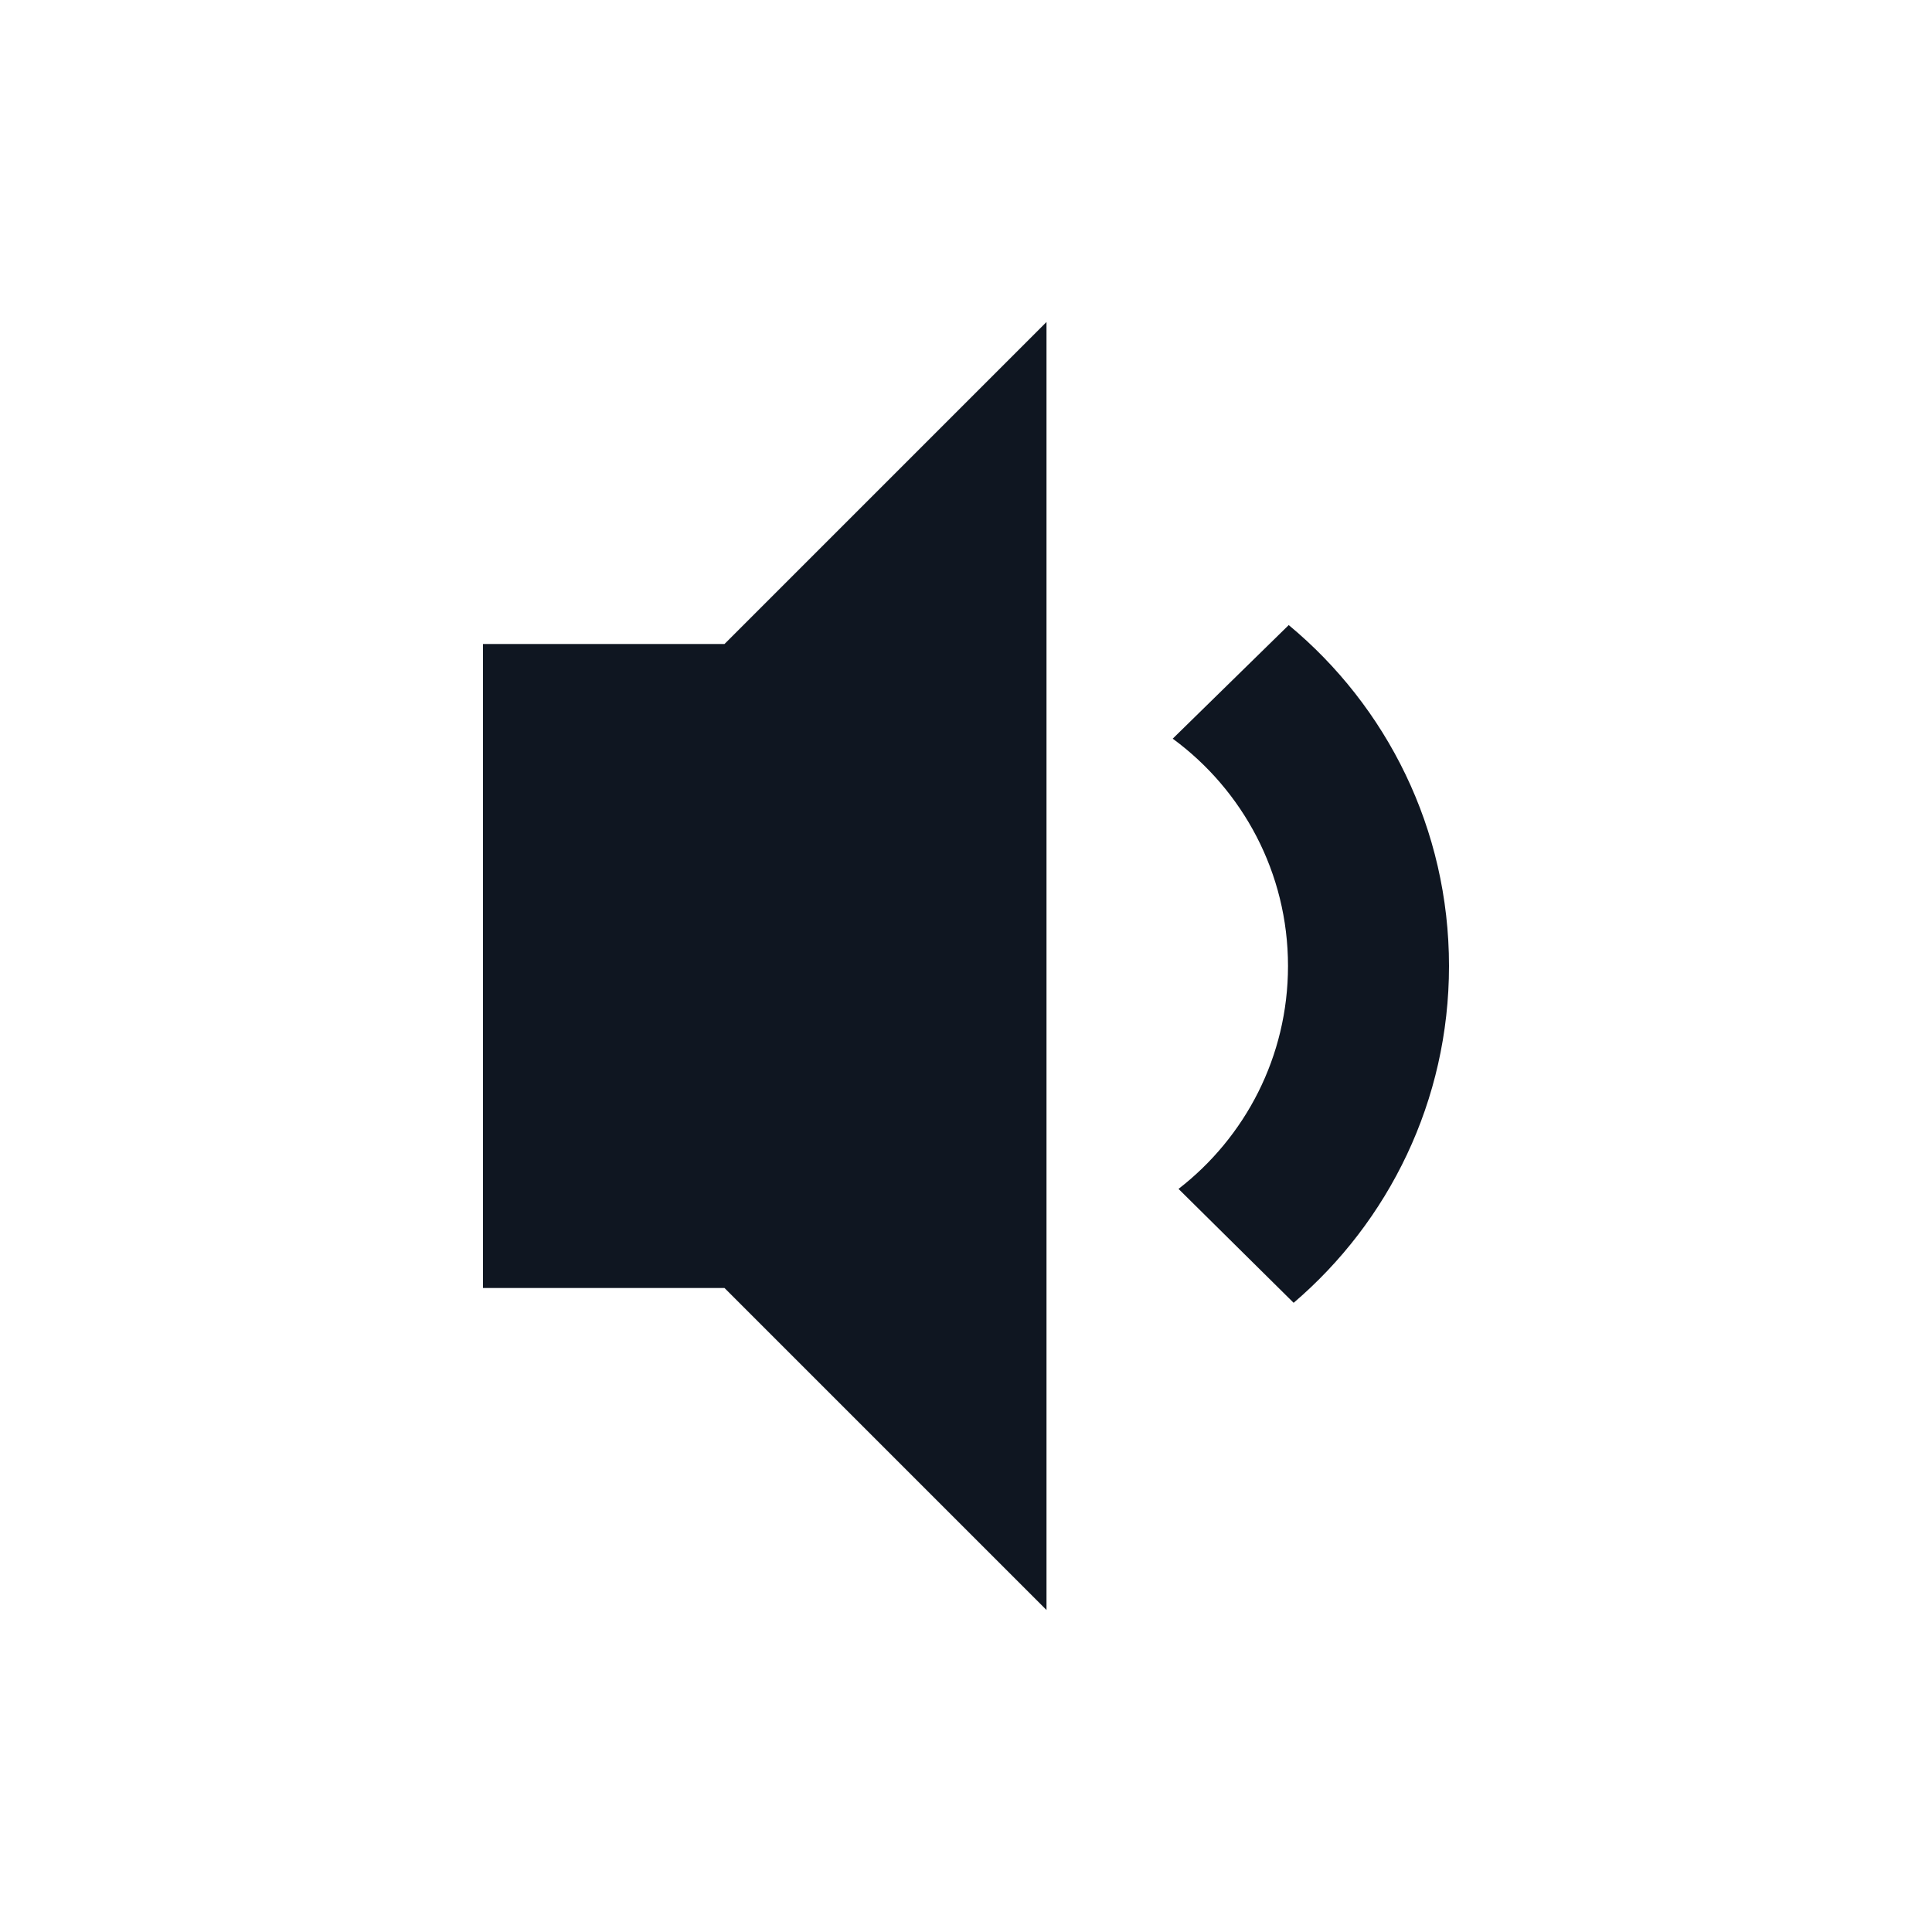 <svg width="24" height="24" viewBox="0 0 24 24" fill="none" xmlns="http://www.w3.org/2000/svg">
<path d="M16.07 16.184C17.251 15.175 18 13.675 18 12C18 10.296 17.225 8.773 16.009 7.765L14.568 9.176C15.436 9.813 16 10.841 16 12C16 13.127 15.467 14.129 14.64 14.769L16.07 16.184Z" fill="#0F1621"/>
<path d="M6 16V8H9L13 4V20L9 16H6Z" fill="#0F1621"/>
</svg>
